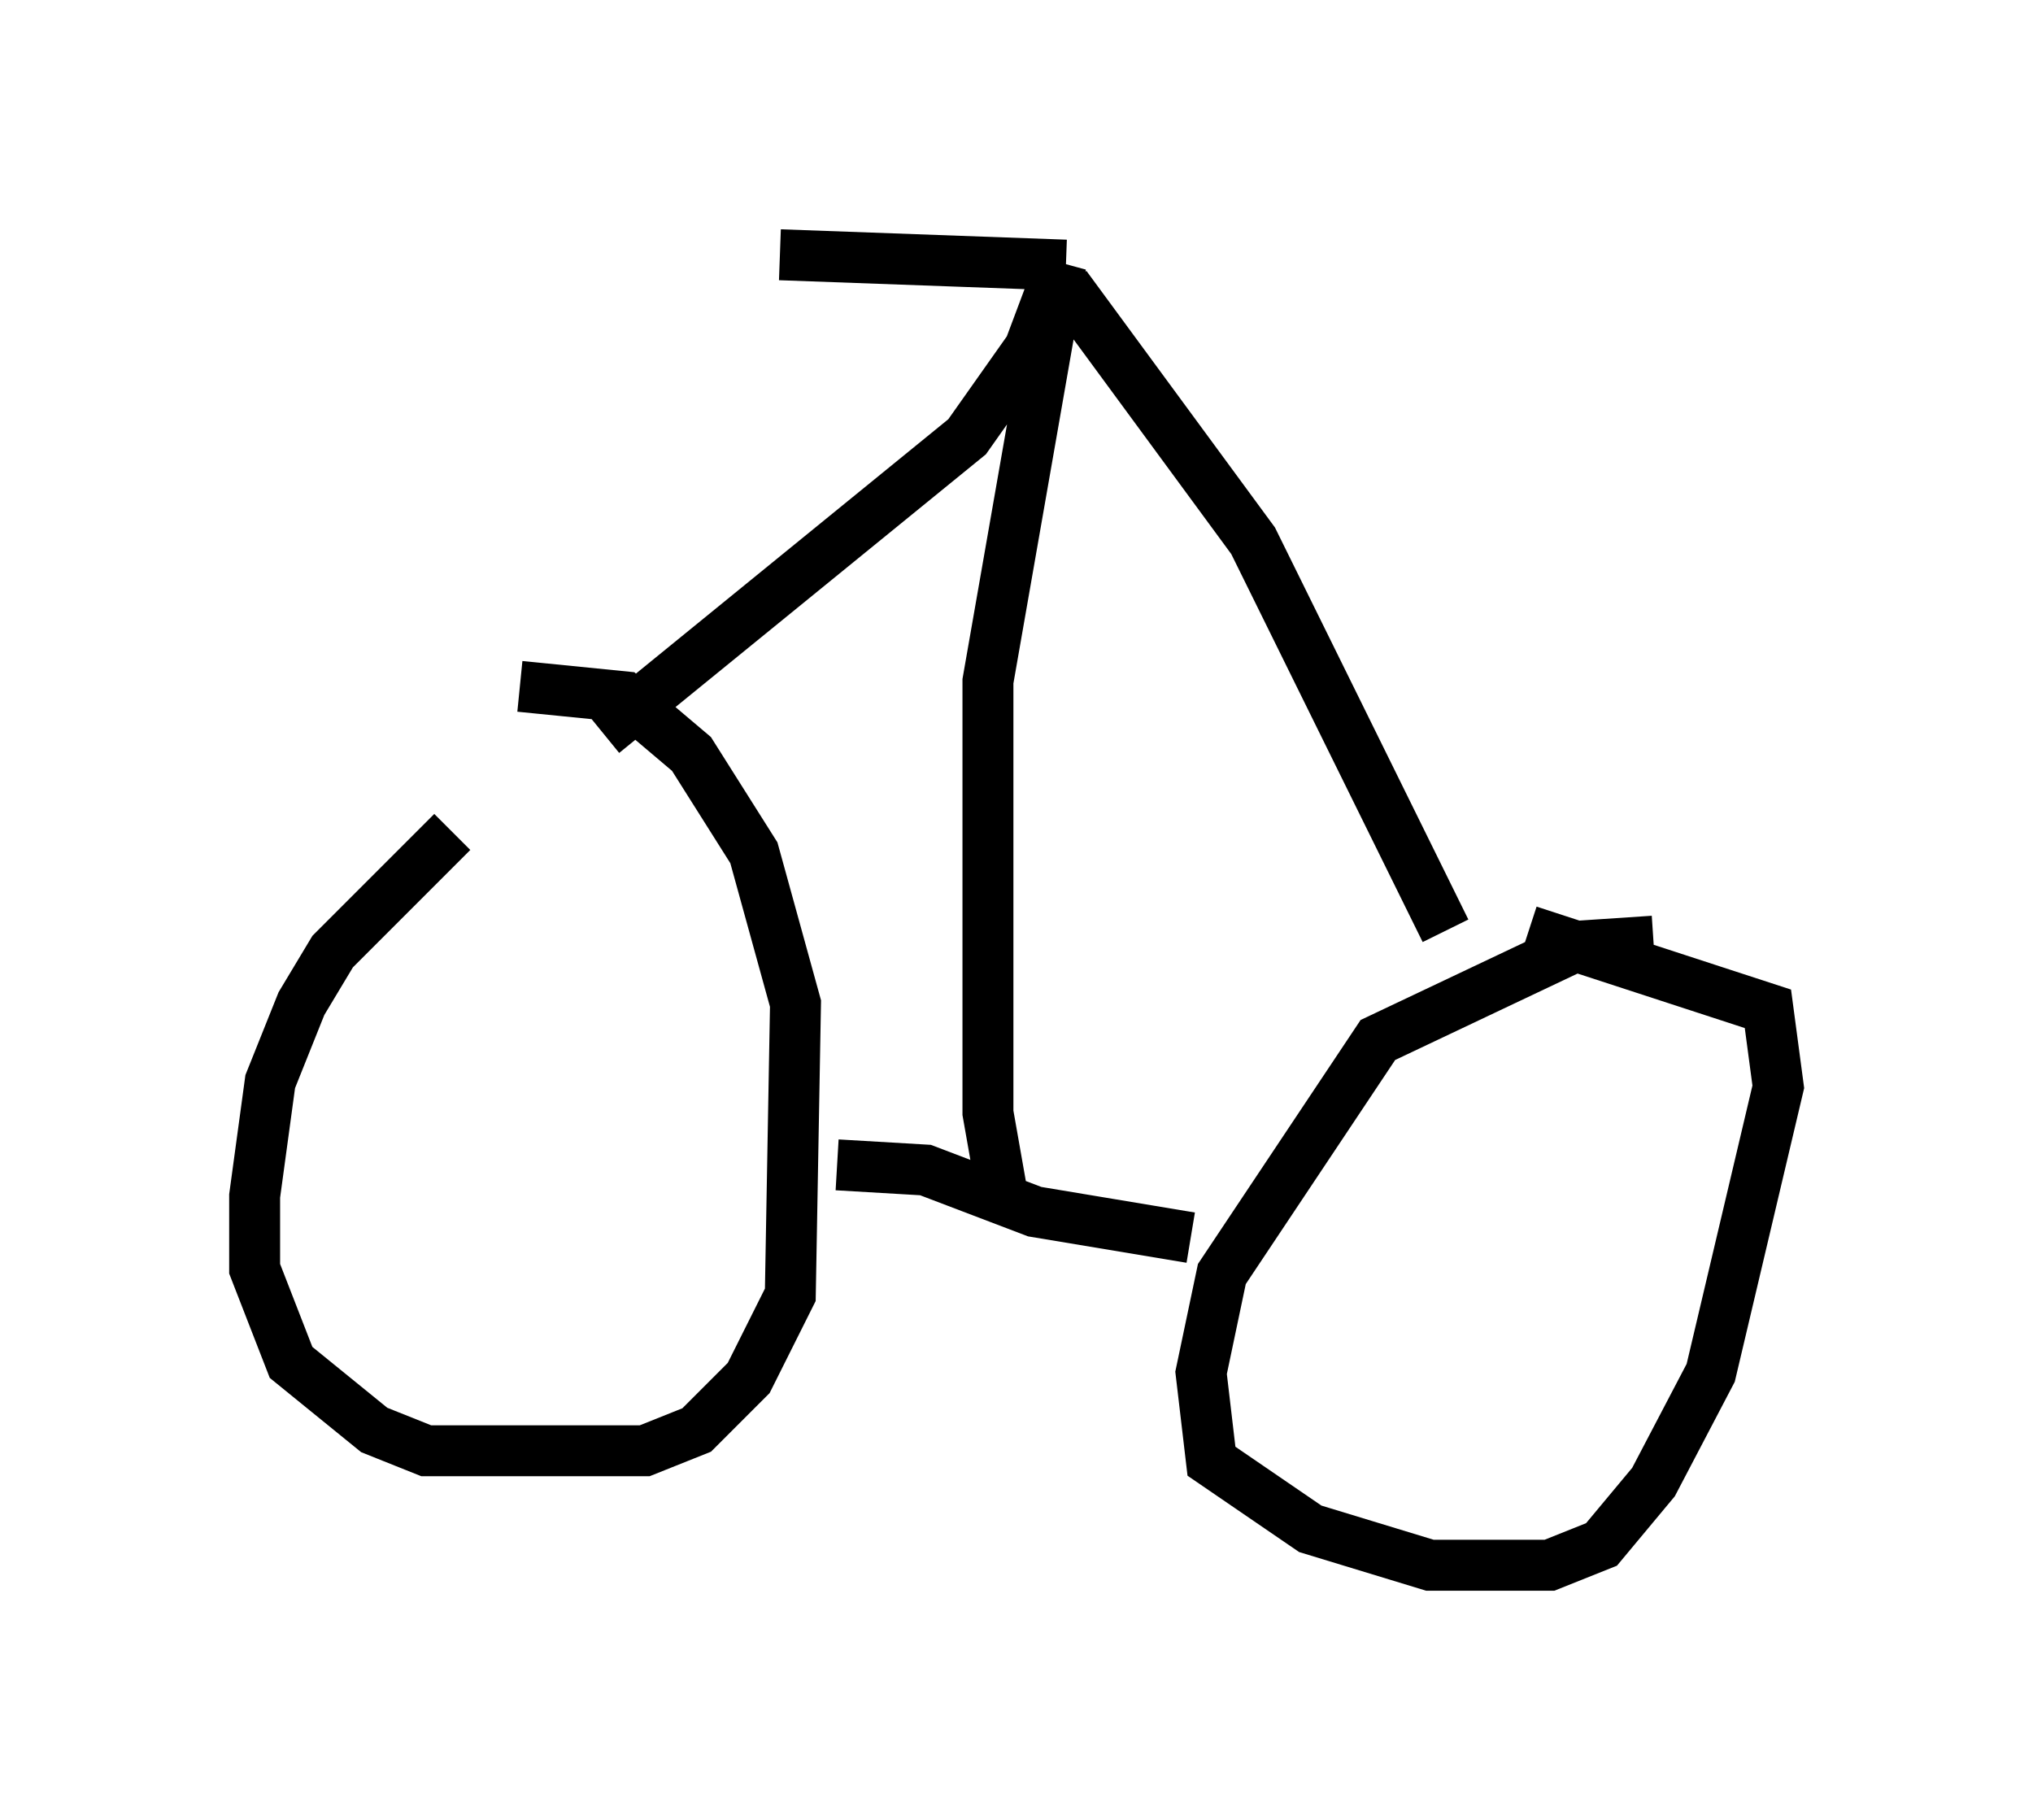 <?xml version="1.0" encoding="utf-8" ?>
<svg baseProfile="full" height="35.725" version="1.1" width="39.911" xmlns="http://www.w3.org/2000/svg" xmlns:ev="http://www.w3.org/2001/xml-events" xmlns:xlink="http://www.w3.org/1999/xlink"><defs /><rect fill="white" height="35.725" width="39.911" x="0" y="0" /><path d="M11.329, 14.494 m-2.45, 1.838 l-2.348, 2.348 -0.613, 1.021 l-0.613, 1.531 -0.306, 2.246 l0.0, 1.429 0.715, 1.838 l1.633, 1.327 1.021, 0.408 l4.288, 0.0 1.021, -0.408 l1.021, -1.021 0.817, -1.633 l0.102, -5.717 -0.817, -2.96 l-1.225, -1.94 -1.327, -1.123 l-2.042, -0.204 m22.254, 5.002 l-1.531, 0.102 -3.879, 1.838 l-3.063, 4.594 -0.408, 1.94 l0.204, 1.735 1.94, 1.327 l2.348, 0.715 2.348, 0.0 l1.021, -0.408 1.021, -1.225 l1.123, -2.144 1.327, -5.615 l-0.204, -1.531 -4.696, -1.531 m-13.577, 4.594 l1.735, 0.102 2.144, 0.817 l3.063, 0.51 m-3.675, -0.715 l-0.306, -1.735 0.0, -8.473 l1.429, -8.167 -0.613, 1.633 l-1.225, 1.735 -7.146, 5.819 m9.086, -8.779 l3.675, 5.002 3.777, 7.656 m-13.067, -13.271 l5.615, 0.204 " fill="none" stroke="black" stroke-width="1" /></svg>
